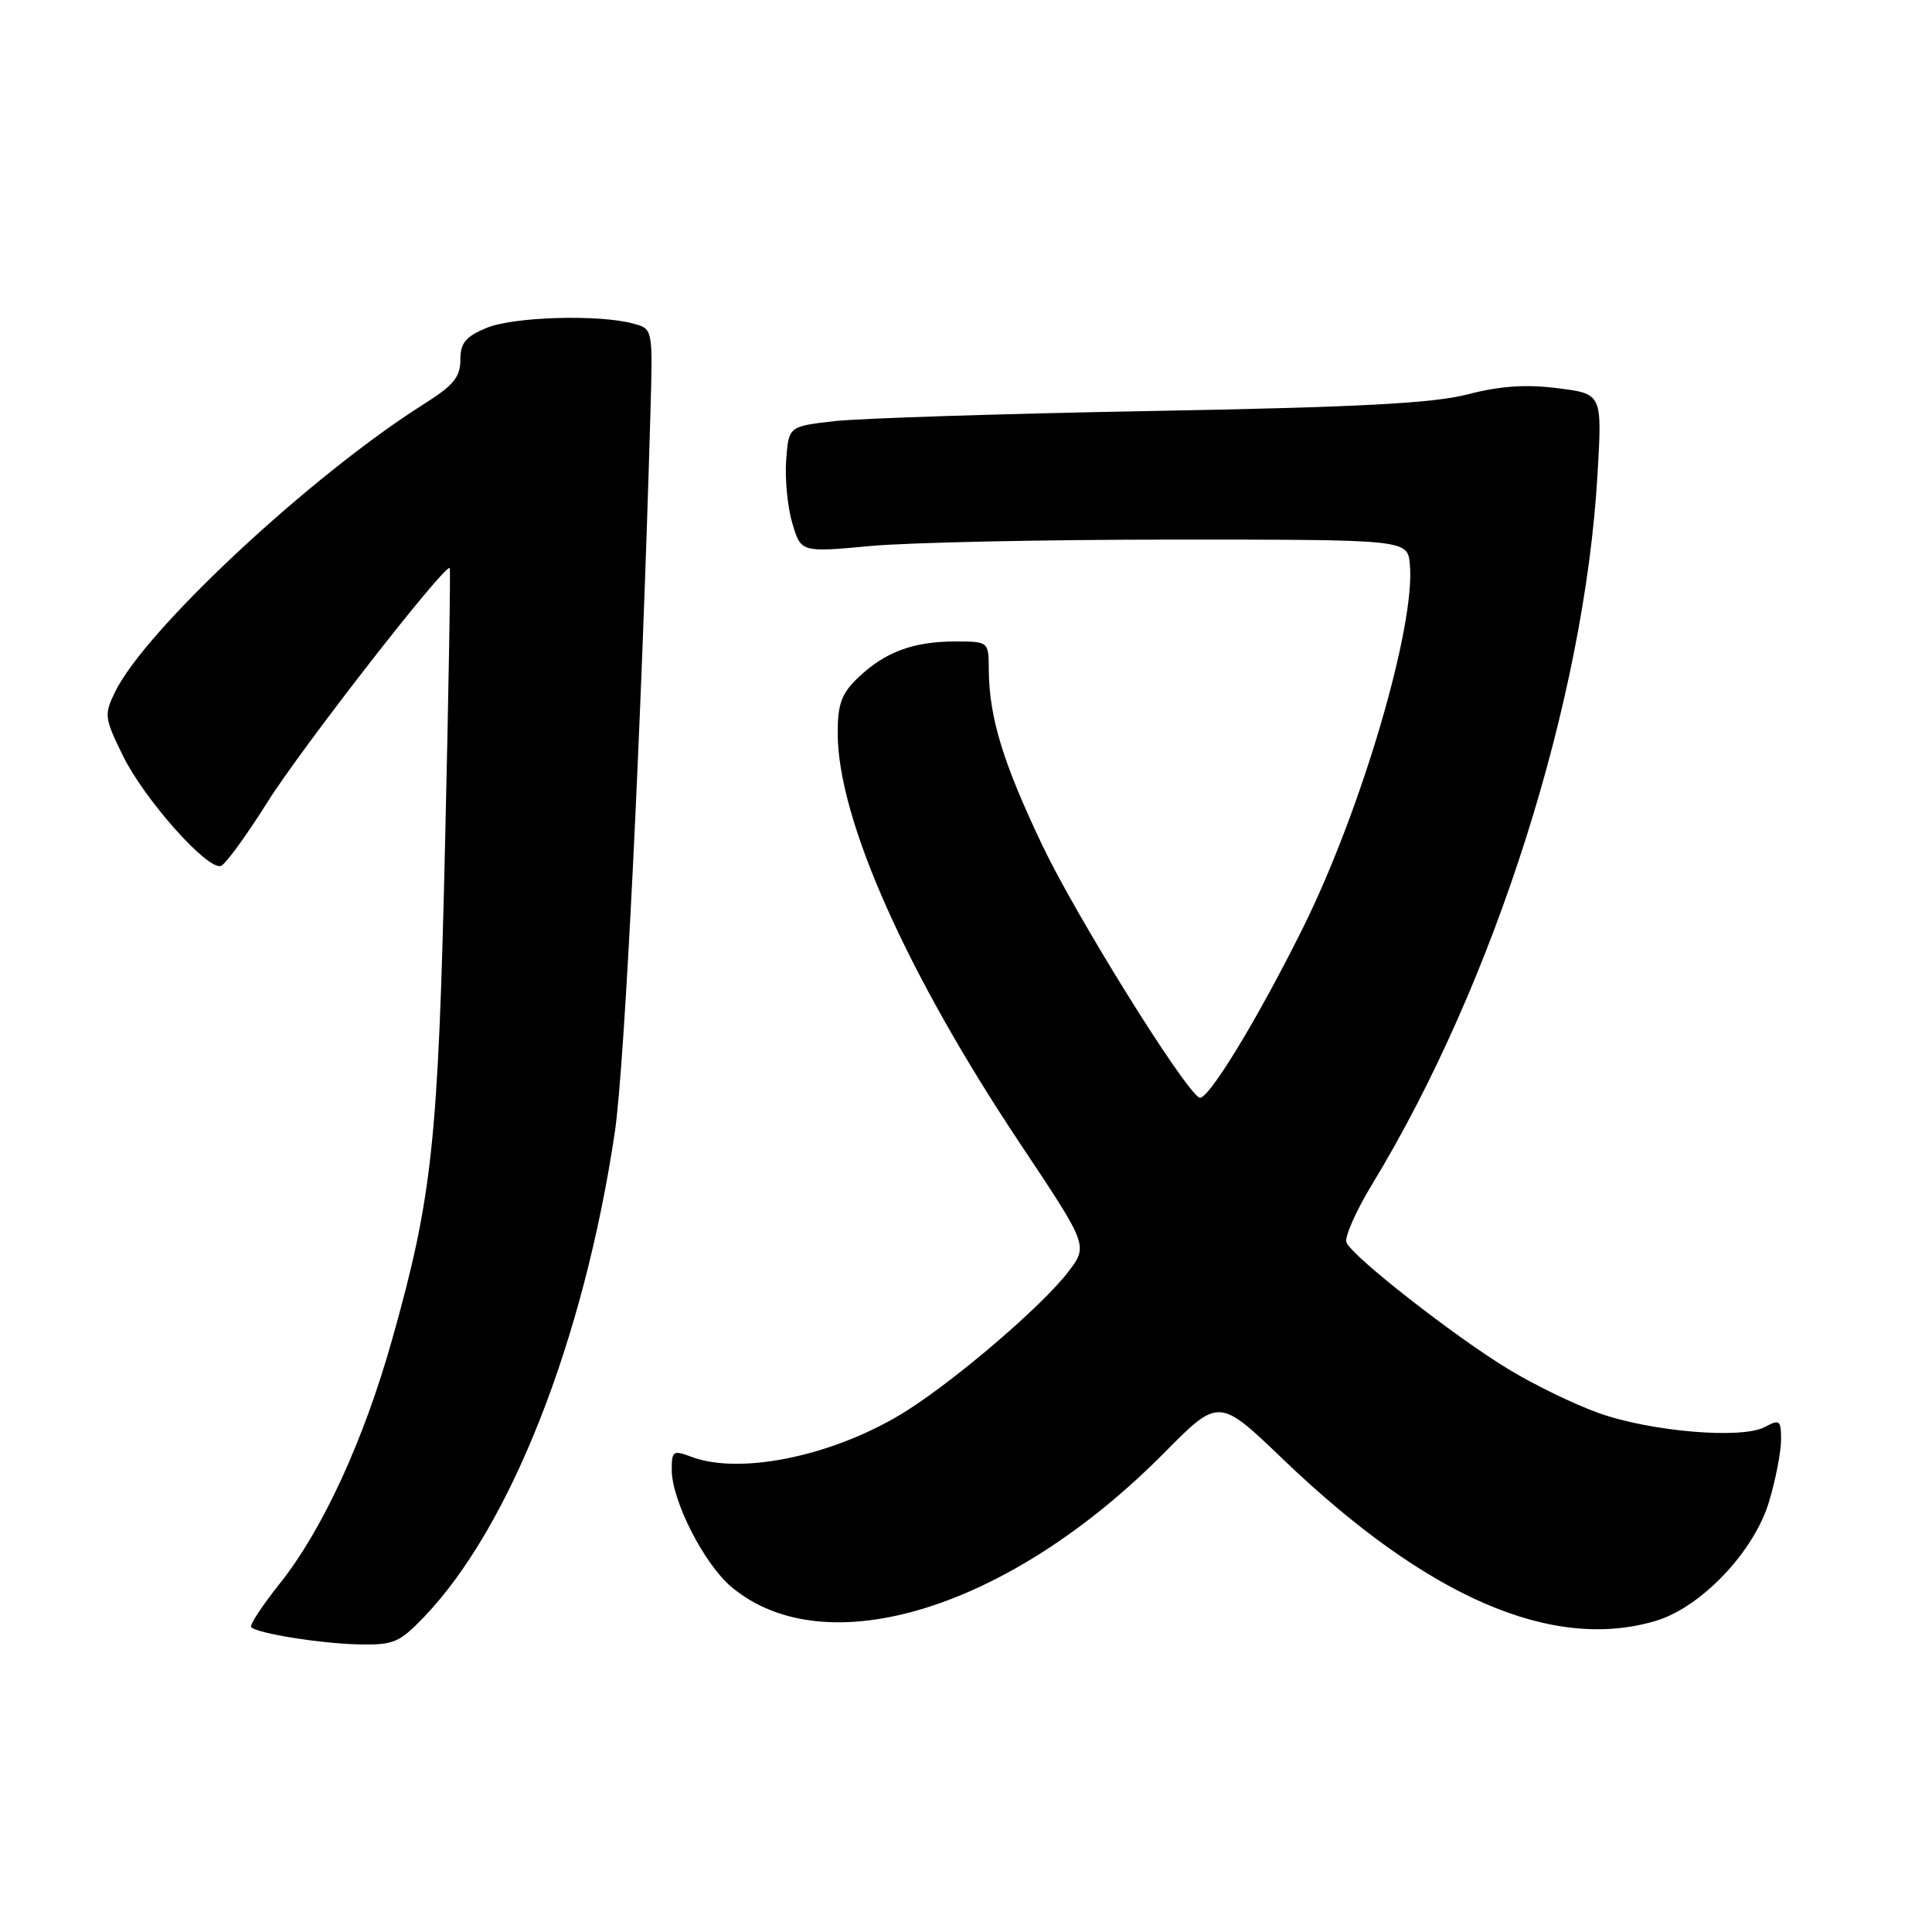 <?xml version="1.0" encoding="UTF-8" standalone="no"?>
<!DOCTYPE svg PUBLIC "-//W3C//DTD SVG 1.1//EN" "http://www.w3.org/Graphics/SVG/1.1/DTD/svg11.dtd" >
<svg xmlns="http://www.w3.org/2000/svg" xmlns:xlink="http://www.w3.org/1999/xlink" version="1.1" viewBox="0 0 256 256">
 <g >
 <path fill="currentColor"
d=" M 56.19 214.25 C 67.62 202.34 77.37 177.56 81.47 150.00 C 82.78 141.14 84.98 96.80 86.19 54.55 C 86.50 43.60 86.50 43.59 84.00 42.90 C 79.47 41.63 68.04 41.96 64.47 43.45 C 61.68 44.61 61.00 45.45 61.00 47.70 C 61.00 49.95 60.07 51.08 56.25 53.49 C 41.30 62.90 19.28 83.41 15.25 91.68 C 13.78 94.70 13.83 95.13 16.31 100.18 C 19.15 105.95 27.50 115.33 29.27 114.74 C 29.87 114.54 32.64 110.74 35.43 106.30 C 39.90 99.17 58.99 74.65 59.59 75.27 C 59.72 75.39 59.44 91.92 58.97 112.00 C 58.06 151.40 57.29 158.57 51.96 177.49 C 48.20 190.86 42.75 202.70 37.07 209.83 C 34.74 212.76 33.03 215.36 33.28 215.61 C 34.11 216.44 42.47 217.78 47.55 217.89 C 52.14 217.99 52.92 217.66 56.19 214.25 Z  M 219.38 214.78 C 225.42 212.98 232.45 205.58 234.42 198.94 C 235.29 196.02 236.00 192.35 236.00 190.78 C 236.00 188.17 235.82 188.03 233.84 189.09 C 230.78 190.72 218.71 189.70 211.76 187.21 C 208.61 186.08 203.27 183.49 199.90 181.44 C 192.65 177.04 179.10 166.43 178.41 164.62 C 178.14 163.92 179.68 160.44 181.83 156.90 C 198.08 130.15 209.95 92.74 211.68 62.84 C 212.30 52.18 212.30 52.18 206.40 51.44 C 202.19 50.90 198.78 51.14 194.50 52.25 C 189.89 53.44 180.15 53.96 152.50 54.46 C 132.70 54.82 113.80 55.43 110.50 55.81 C 104.50 56.50 104.50 56.50 104.17 61.00 C 103.99 63.48 104.36 67.23 104.99 69.35 C 106.14 73.20 106.14 73.20 115.32 72.35 C 120.37 71.88 138.45 71.50 155.50 71.50 C 186.50 71.50 186.50 71.50 186.81 74.76 C 187.60 82.87 180.38 107.40 172.62 123.00 C 166.53 135.26 159.92 146.07 158.90 145.44 C 156.68 144.07 142.60 121.42 138.11 112.00 C 132.89 101.04 131.07 95.07 131.02 88.75 C 131.00 85.00 131.00 85.00 126.57 85.00 C 121.02 85.00 117.28 86.39 113.75 89.75 C 111.50 91.89 111.00 93.24 111.00 97.14 C 111.00 108.49 120.10 128.95 135.27 151.68 C 144.19 165.06 144.19 165.06 141.55 168.52 C 138.20 172.92 127.07 182.50 120.25 186.86 C 110.94 192.80 98.19 195.55 91.57 193.02 C 89.20 192.13 89.00 192.26 89.01 194.77 C 89.02 198.85 93.29 207.22 96.90 210.26 C 109.36 220.75 133.77 213.20 154.23 192.54 C 161.50 185.19 161.50 185.19 170.00 193.35 C 189.08 211.65 205.67 218.85 219.38 214.78 Z "/>
</g>
</svg>